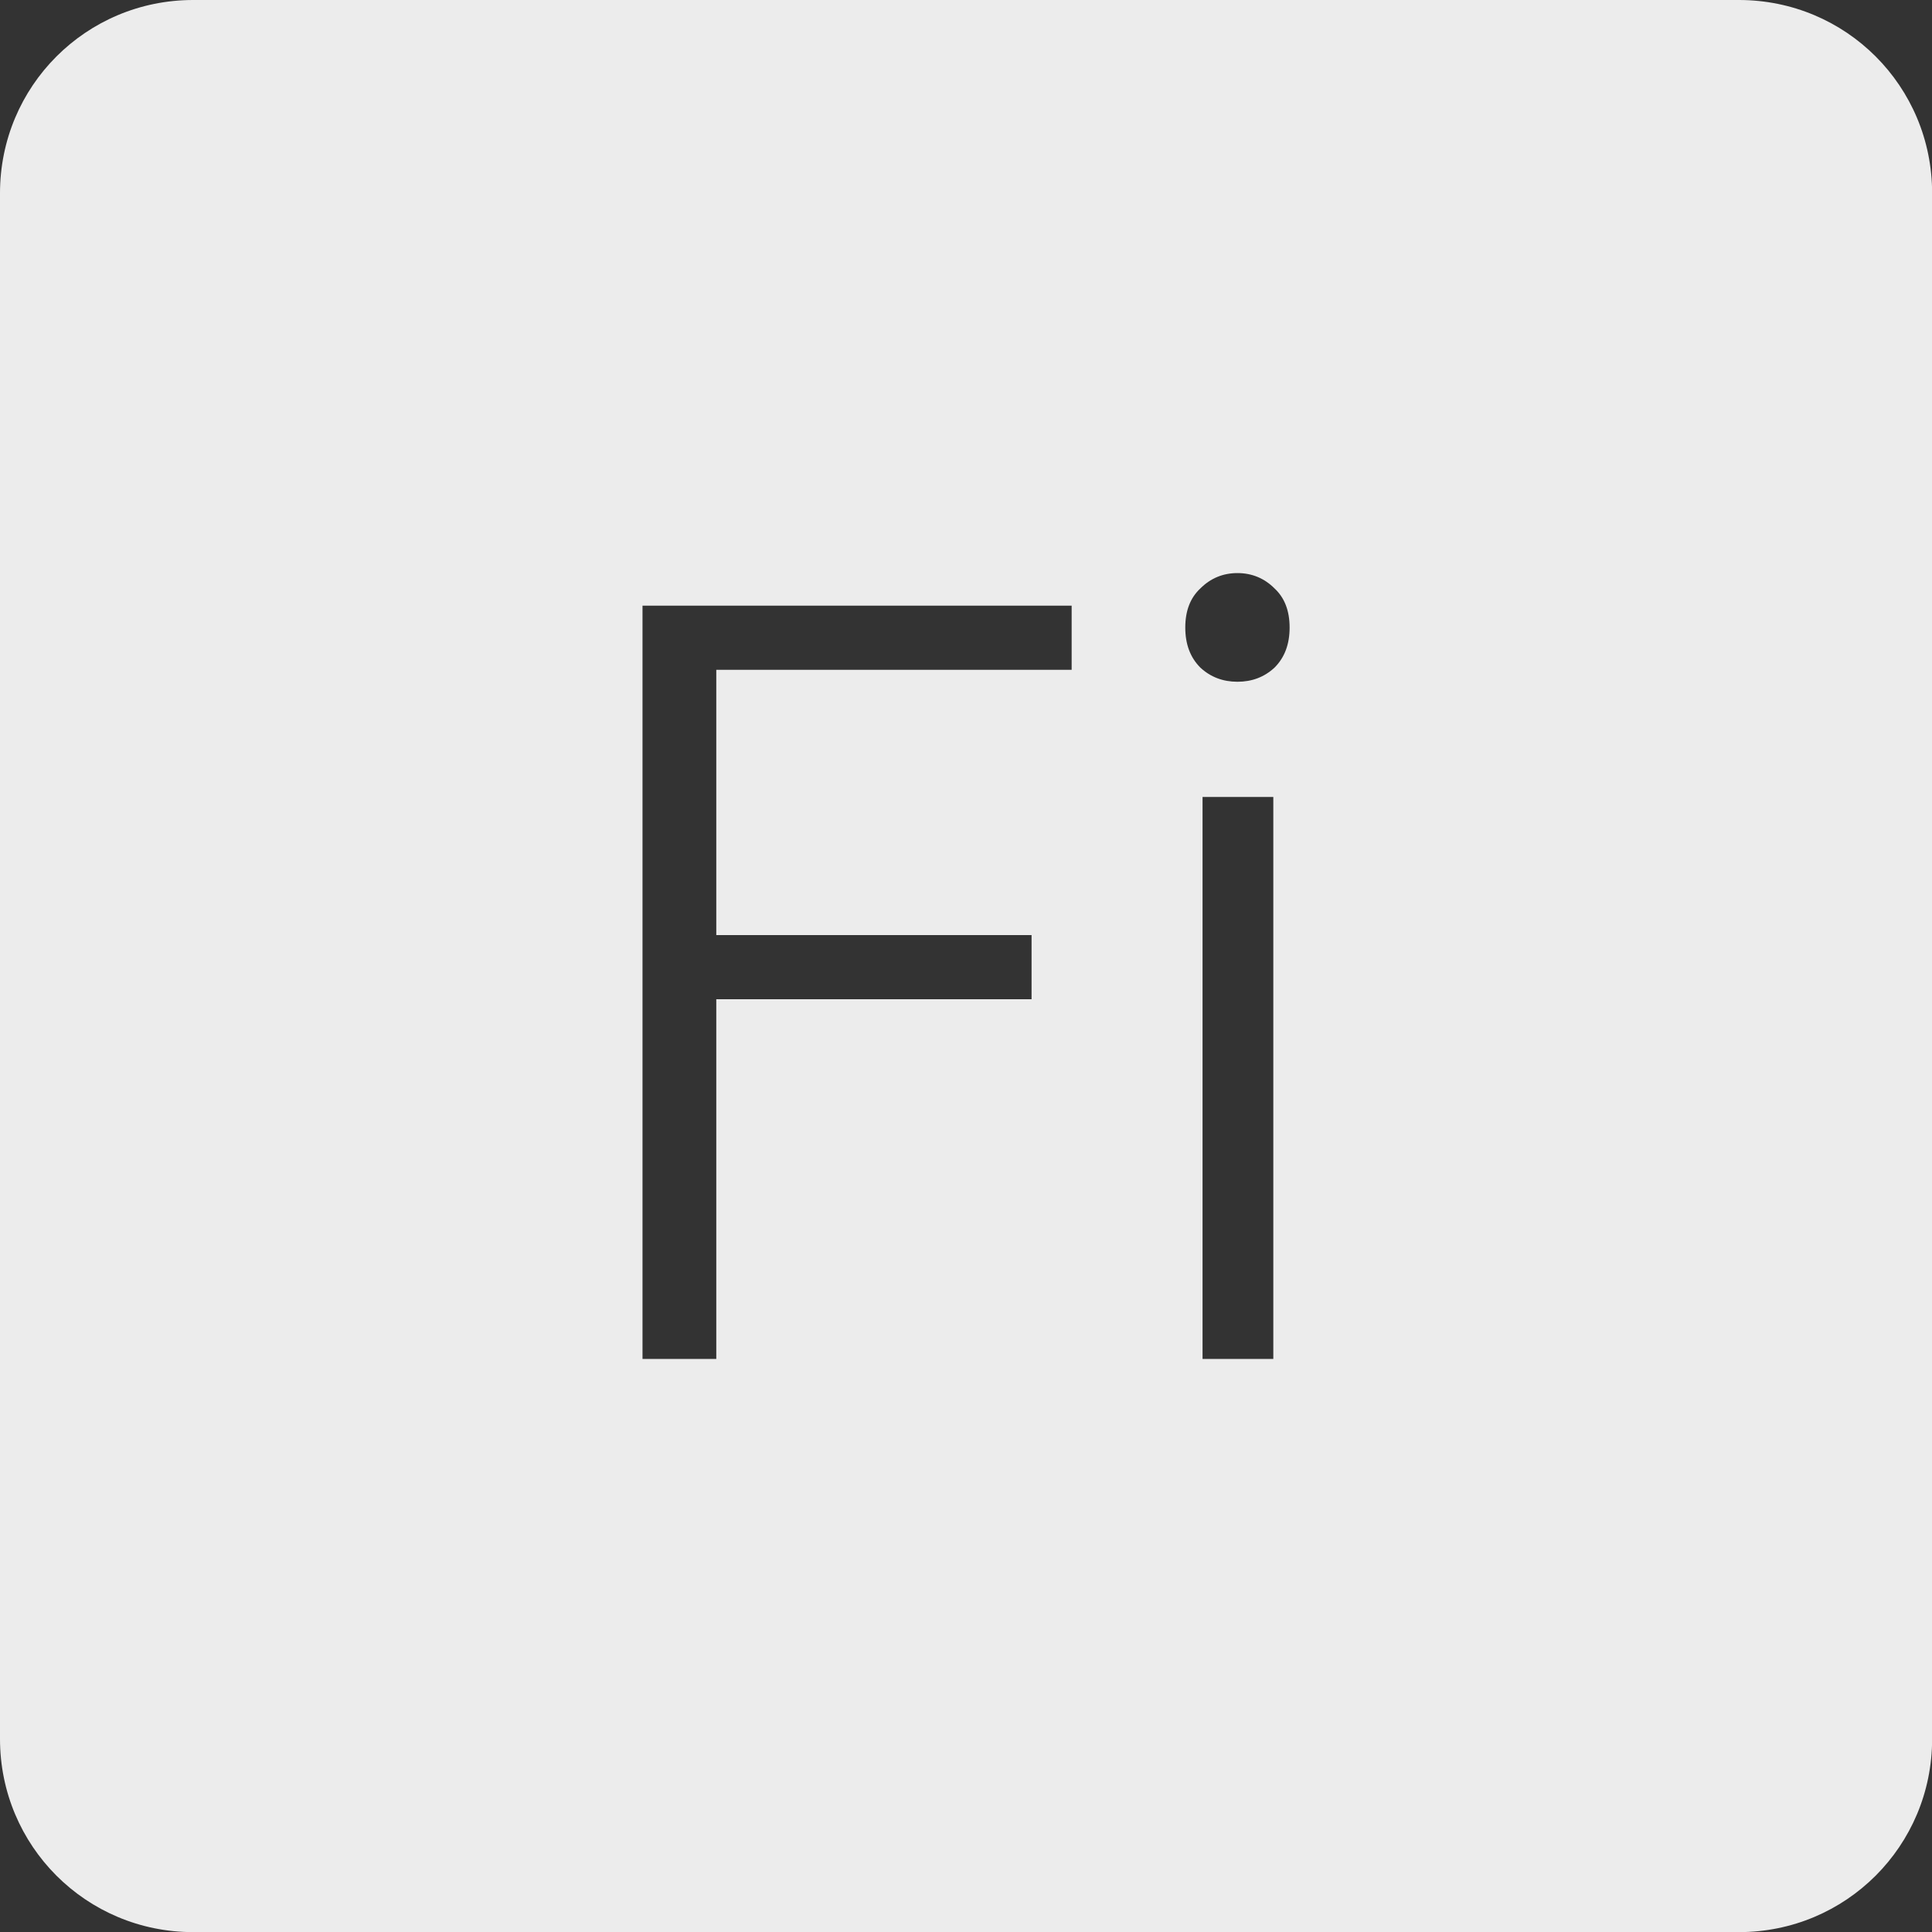 <svg xmlns="http://www.w3.org/2000/svg" viewBox="0 0 16 16">
 <rect x="0" y="0" width="16" height="16" fill="#333333" stroke="none"/>
 <path d="m 1.6 0 c -0.886 0 -1.6 0.713 -1.6 1.6 l 0 12.801 c 0 0.886 0.713 1.6 1.6 1.6 l 12.801 0 c 0.886 0 1.6 -0.713 1.6 -1.6 l 0 -12.801 c 0 -0.886 -0.713 -1.6 -1.6 -1.6 l -12.801 0 z m 8.648 4.746 c 0.12 0 0.223 0.043 0.307 0.127 c 0.084 0.078 0.125 0.186 0.125 0.324 c 0 0.138 -0.041 0.248 -0.125 0.332 c -0.084 0.078 -0.187 0.117 -0.307 0.117 c -0.12 0 -0.223 -0.039 -0.307 -0.117 c -0.084 -0.084 -0.125 -0.194 -0.125 -0.332 c 0 -0.138 0.041 -0.246 0.125 -0.324 c 0.084 -0.084 0.187 -0.127 0.307 -0.127 z m -4.928 0.27 l 3.555 0 l 0 0.531 l -2.943 0 l 0 2.197 l 2.611 0 l 0 0.531 l -2.611 0 l 0 2.979 l -0.611 0 l 0 -6.238 z m 4.639 1.584 l 0.586 0 l 0 4.654 l -0.586 0 l 0 -4.654 z" style="fill:#ececec;fill-opacity:1"/>
</svg>
